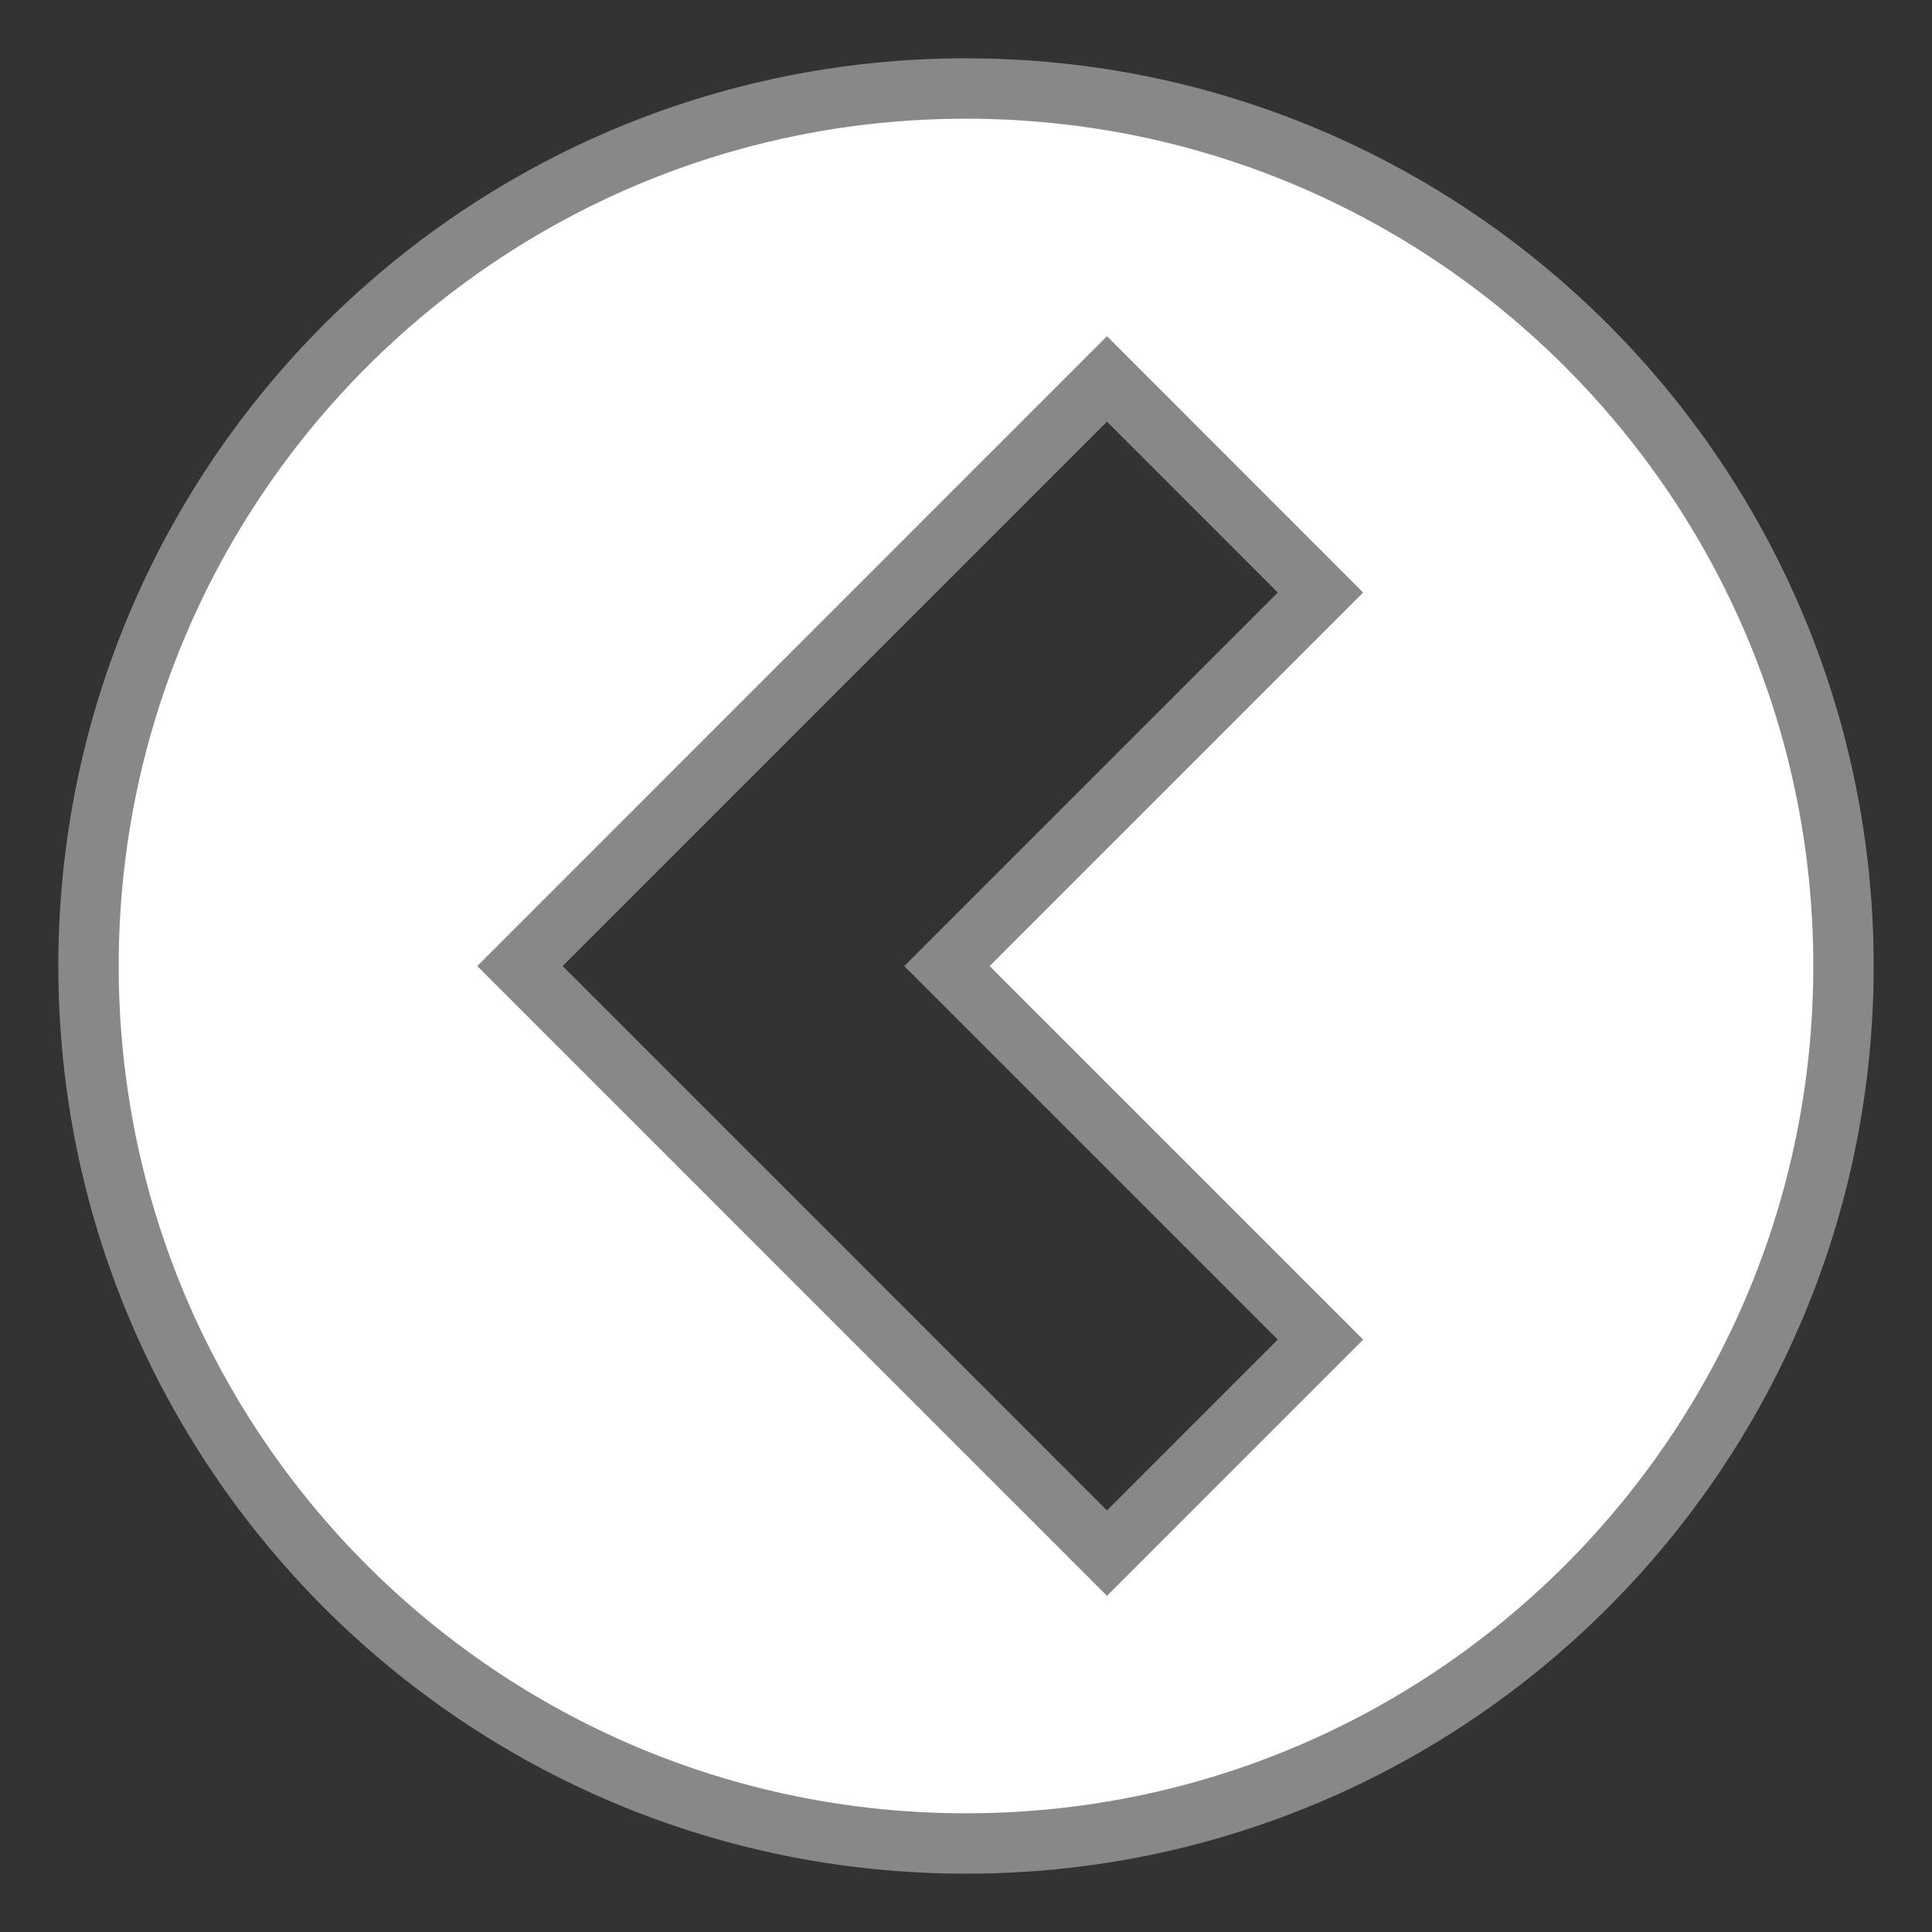 <svg xmlns="http://www.w3.org/2000/svg" version="1.1" width="32" height="32">
	<rect width="100%" height="100%" fill="#333333" stroke="none"/>
	<path stroke="#888" fill="white" d="M16,30.534c8.027,0,14.534-6.507,14.534-14.534c0-8.027-6.507-14.534-14.534-14.534C7.973,1.466,1.466,7.973,1.466,16C1.466,24.027,7.973,30.534,16,30.534zM18.335,6.276l3.536,3.538l-6.187,6.187l6.187,6.187l-3.536,3.537l-9.723-9.724L18.335,6.276z"/>
</svg>
